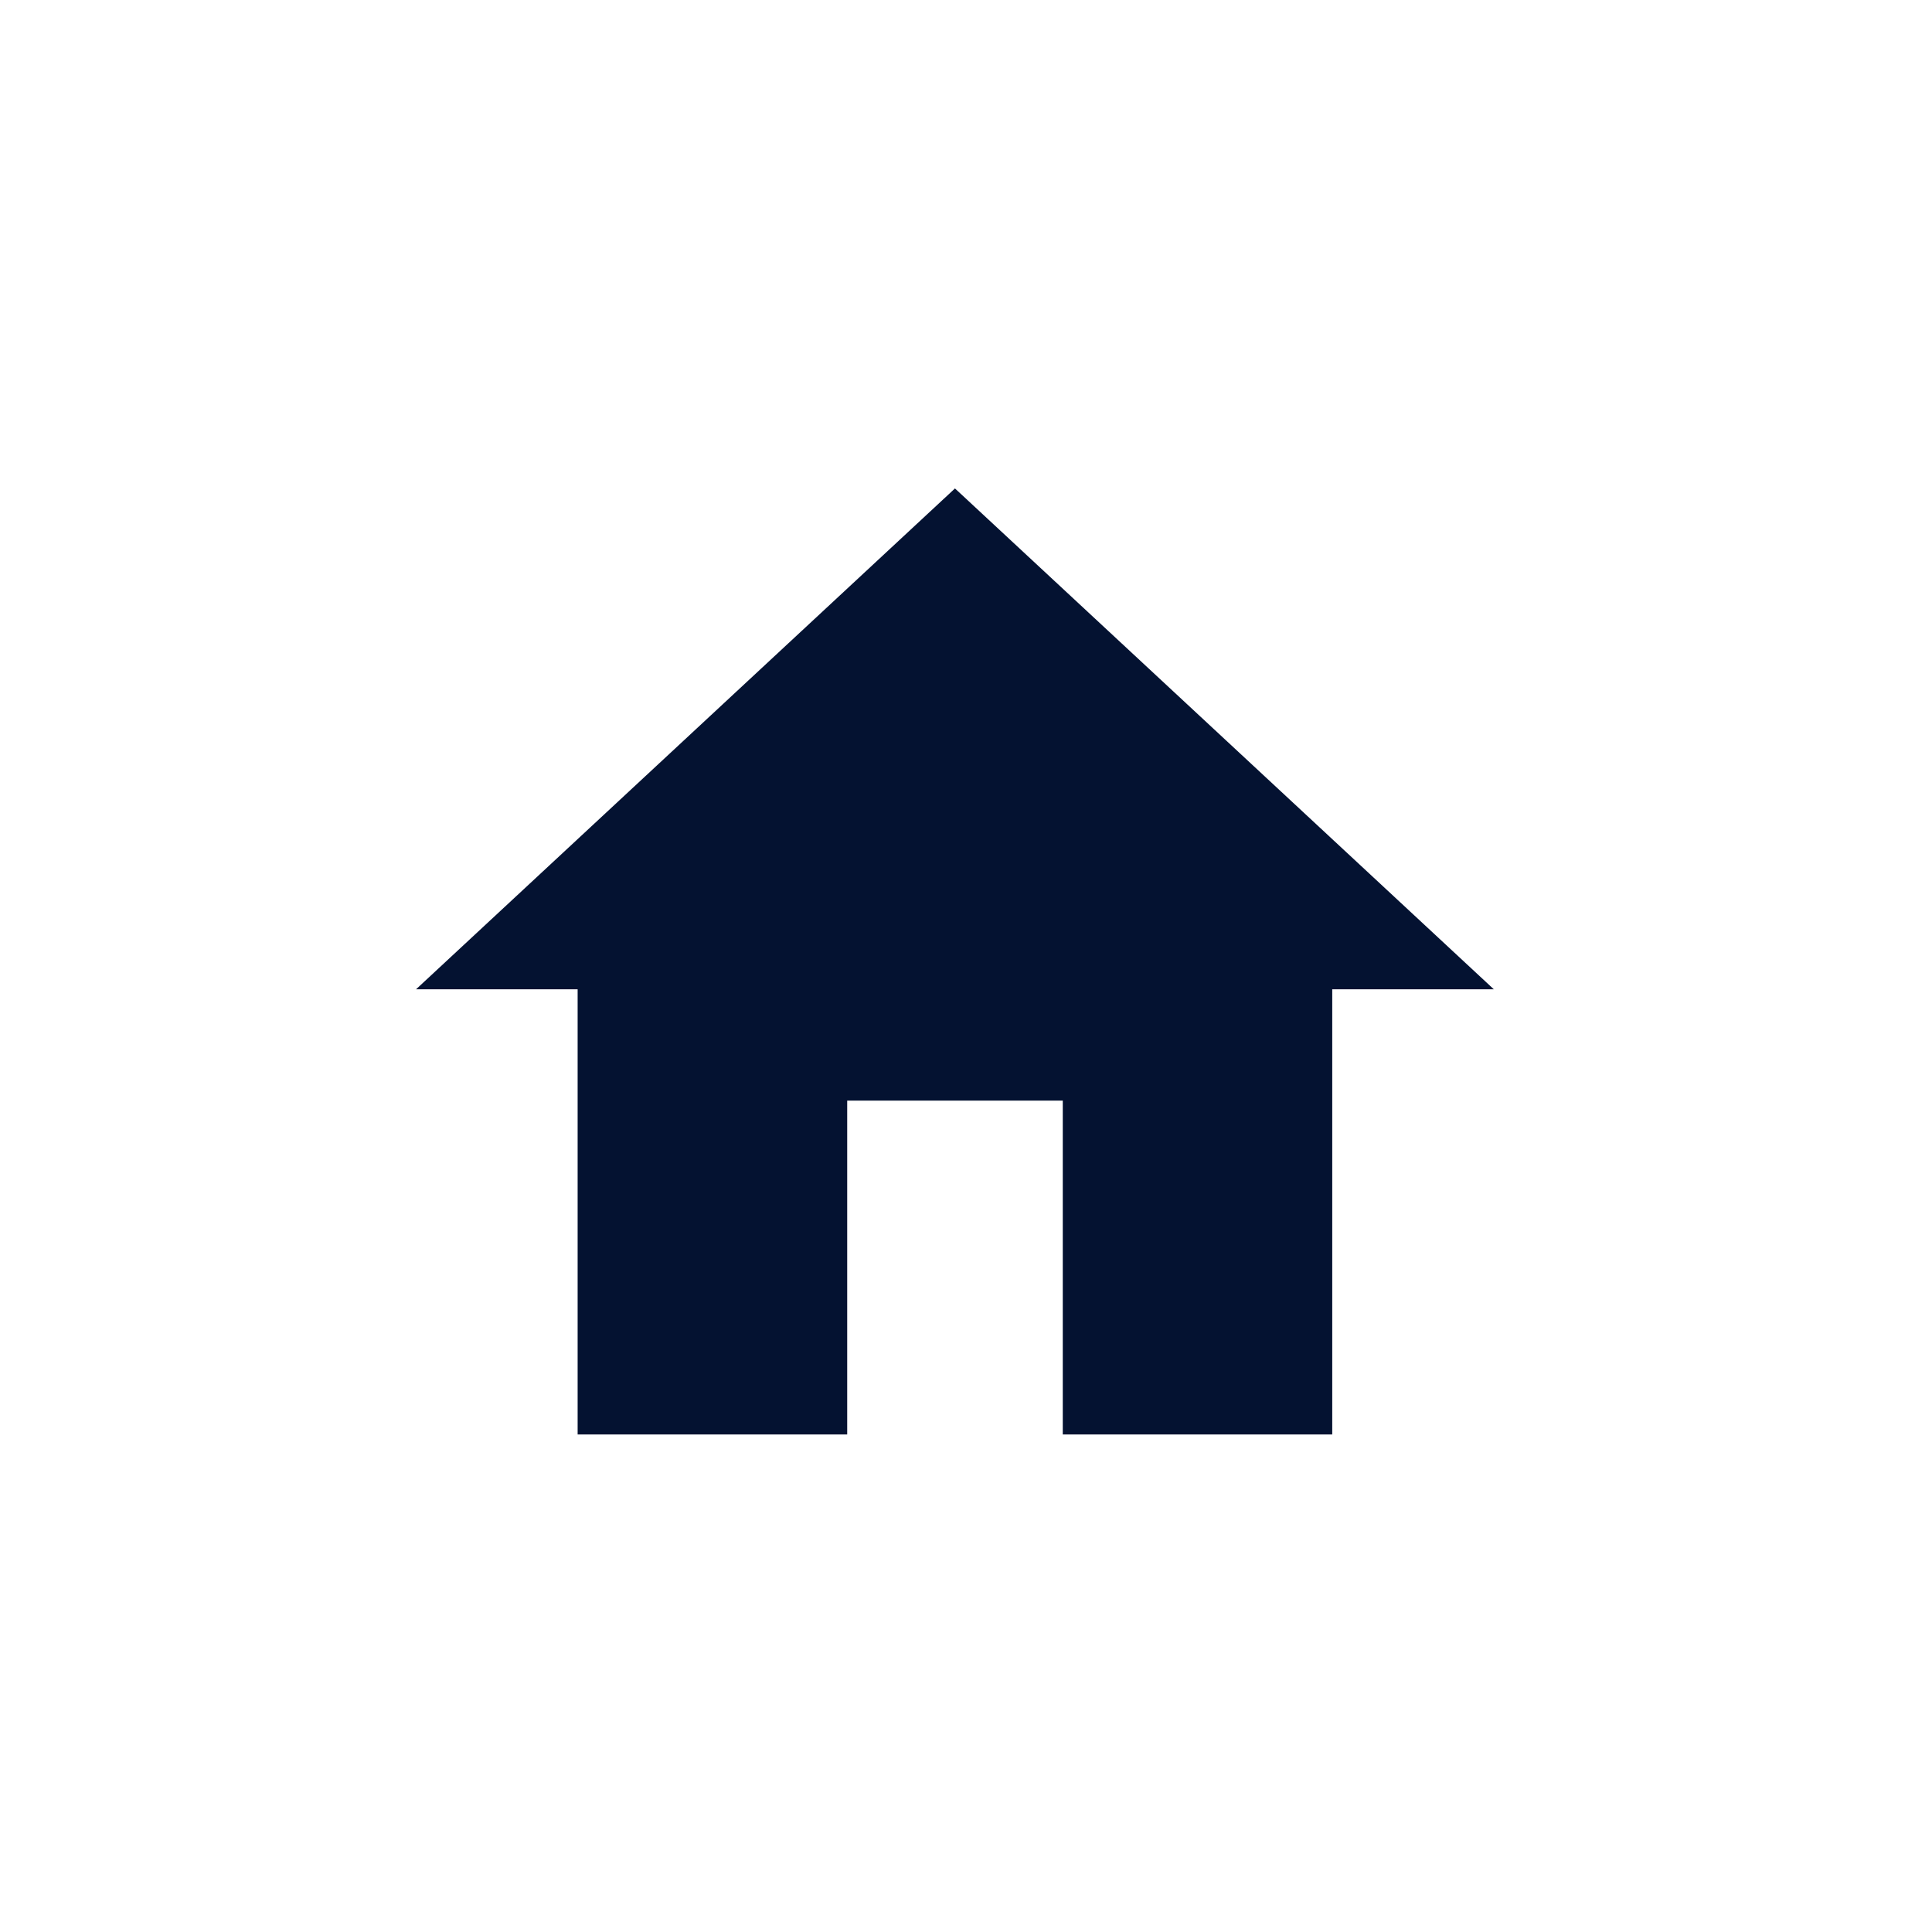 <svg id="그룹_15" data-name="그룹 15" xmlns="http://www.w3.org/2000/svg" width="55" height="55" viewBox="0 0 55 55">
  <circle id="타원_1" data-name="타원 1" cx="27.5" cy="27.5" r="27.5" fill="none"/>
  <path id="Icon_material-home" data-name="Icon material-home" d="M15.274,31.432V21.927h6.137v9.505h7.671V18.758h4.6L18.342,4.5,3,18.758H7.6V31.432Z" transform="translate(8.844 9.405)" fill="#041231"/>
</svg>
